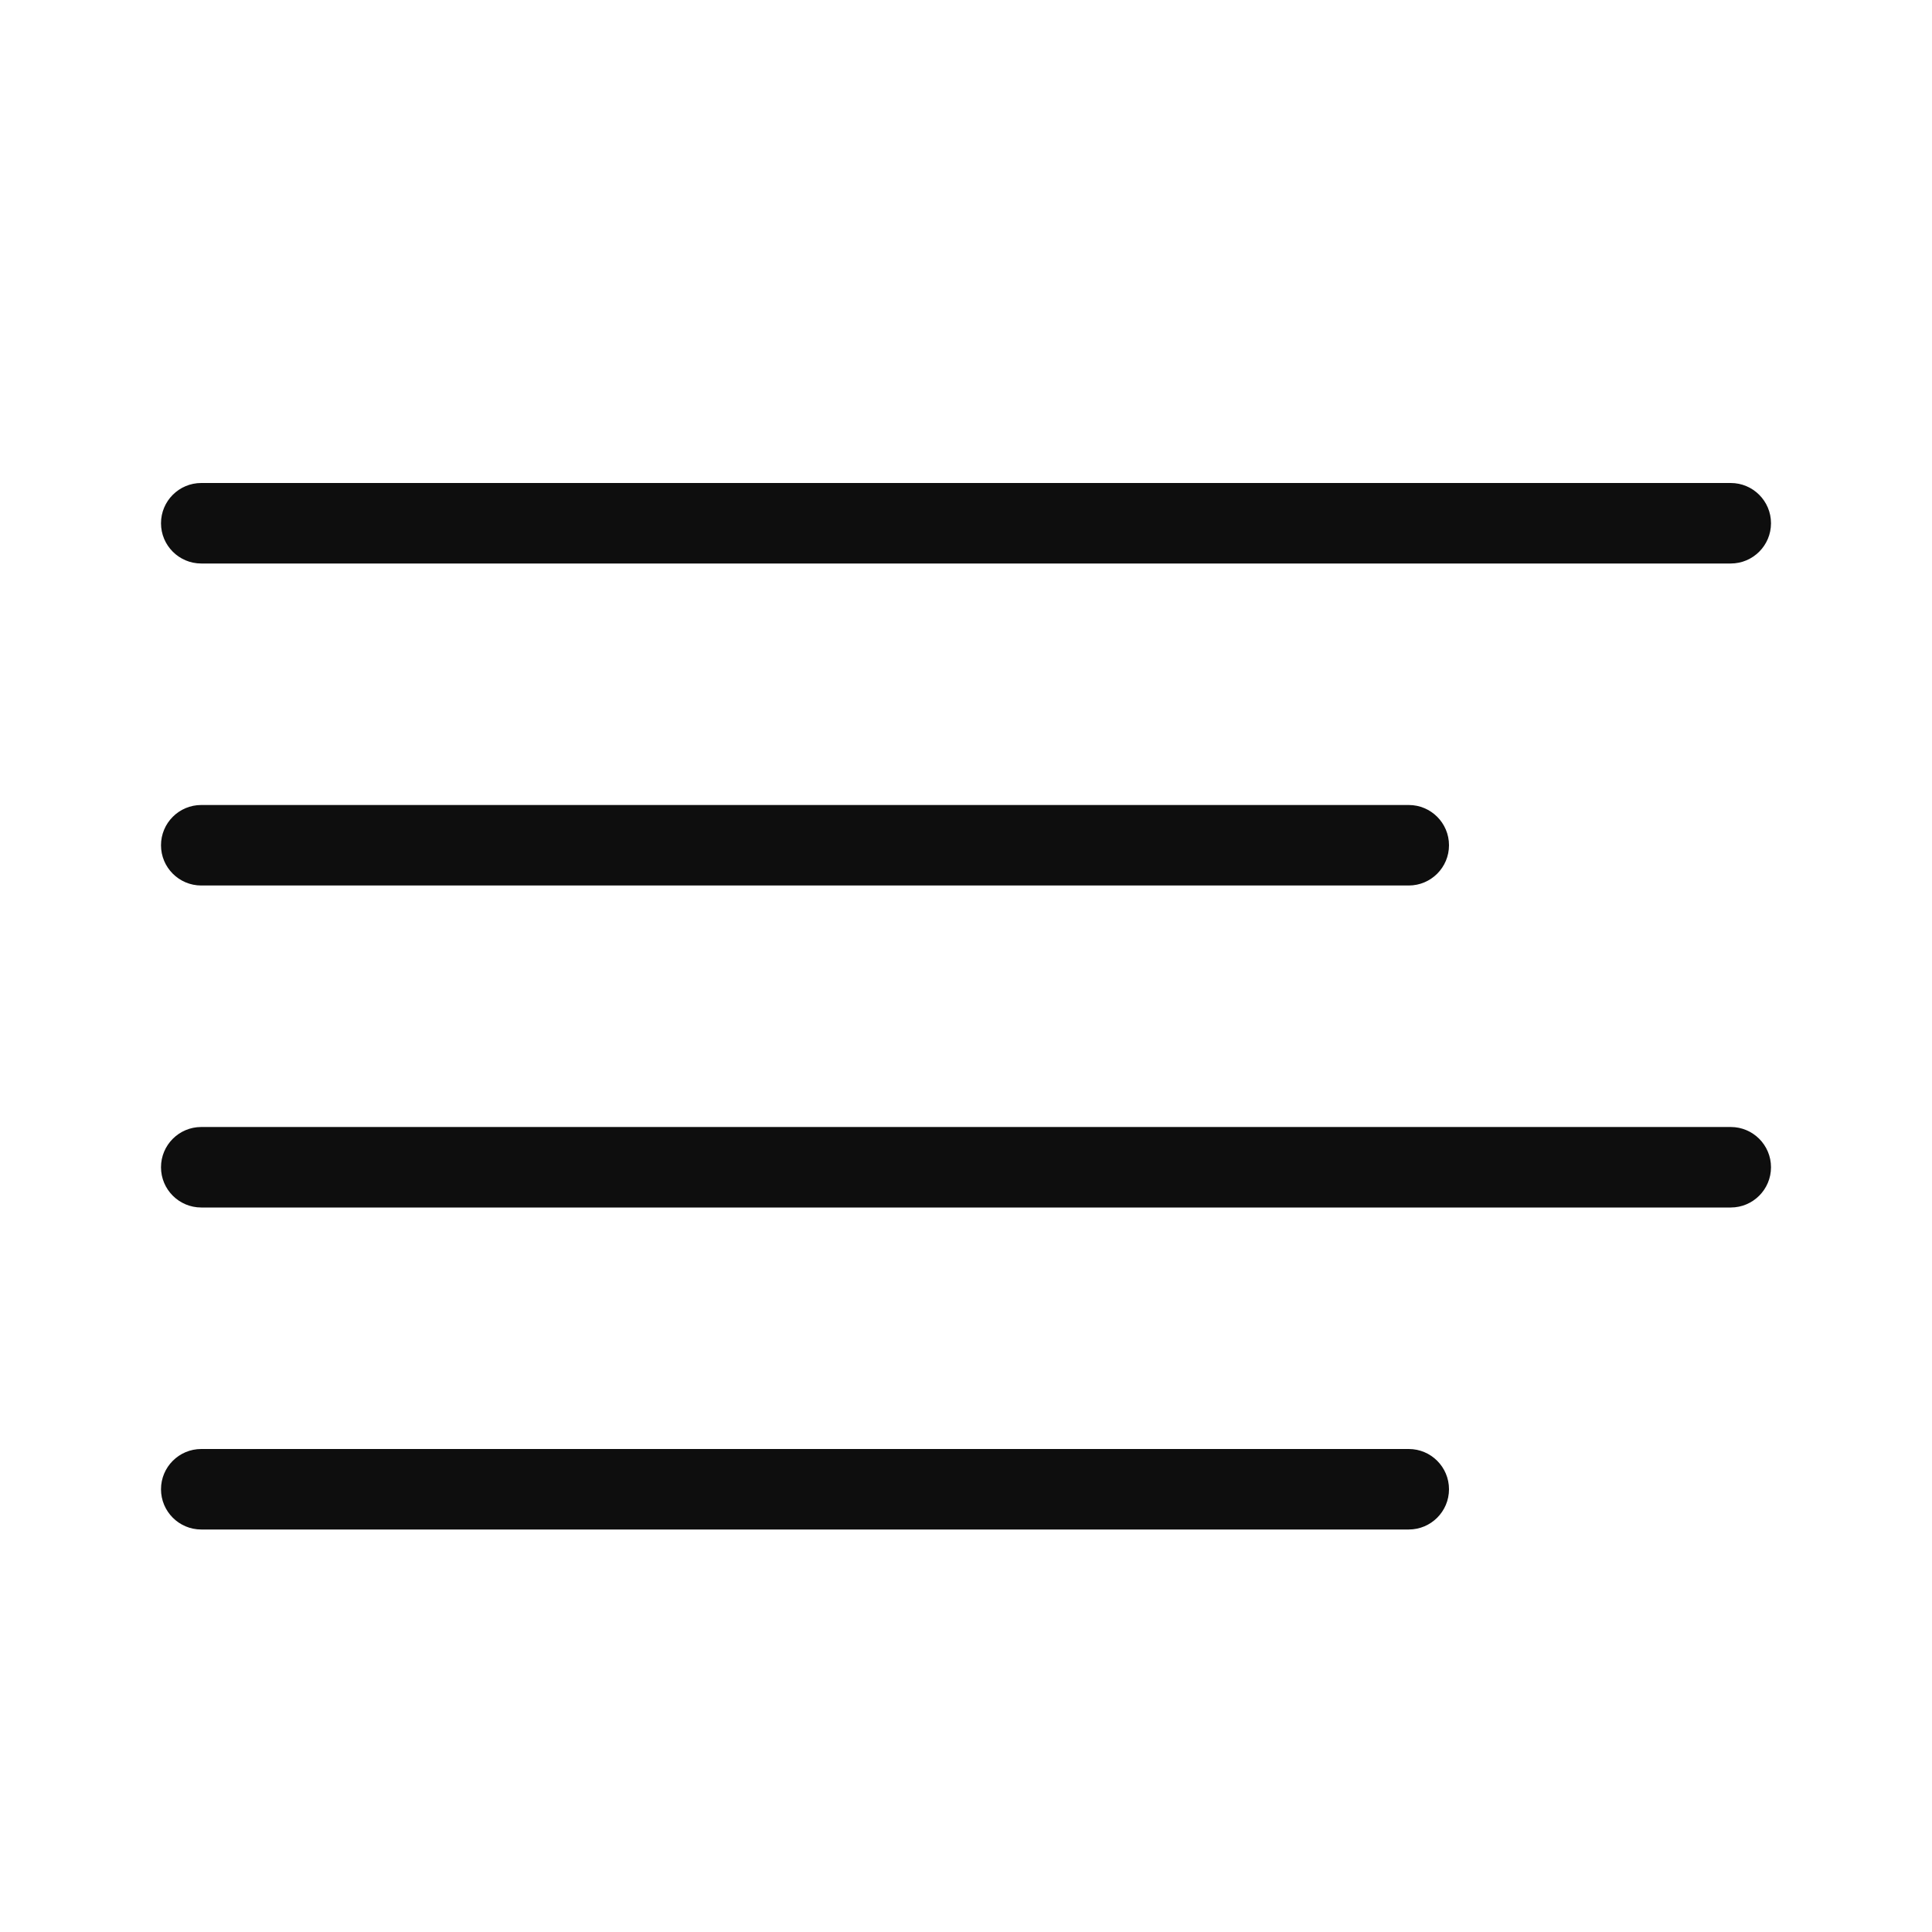 <svg xmlns="http://www.w3.org/2000/svg" enable-background="new 0 0 24 24" viewBox="0 0 24 24"><path fill="#0E0E0E" d="M2.5,7h19C21.776,7,22,6.776,22,6.5S21.776,6,21.5,6h-19C2.224,6,2,6.224,2,6.5S2.224,7,2.5,7z M2.5,11h15c0.276,0,0.5-0.224,0.5-0.5S17.776,10,17.5,10h-15C2.224,10,2,10.224,2,10.5S2.224,11,2.5,11z M17.5,18h-15C2.224,18,2,18.224,2,18.5S2.224,19,2.5,19h15c0.276,0,0.5-0.224,0.5-0.5S17.776,18,17.5,18z M21.5,14h-19C2.224,14,2,14.224,2,14.5S2.224,15,2.5,15h19c0.276,0,0.5-0.224,0.5-0.5S21.776,14,21.5,14z"/></svg>